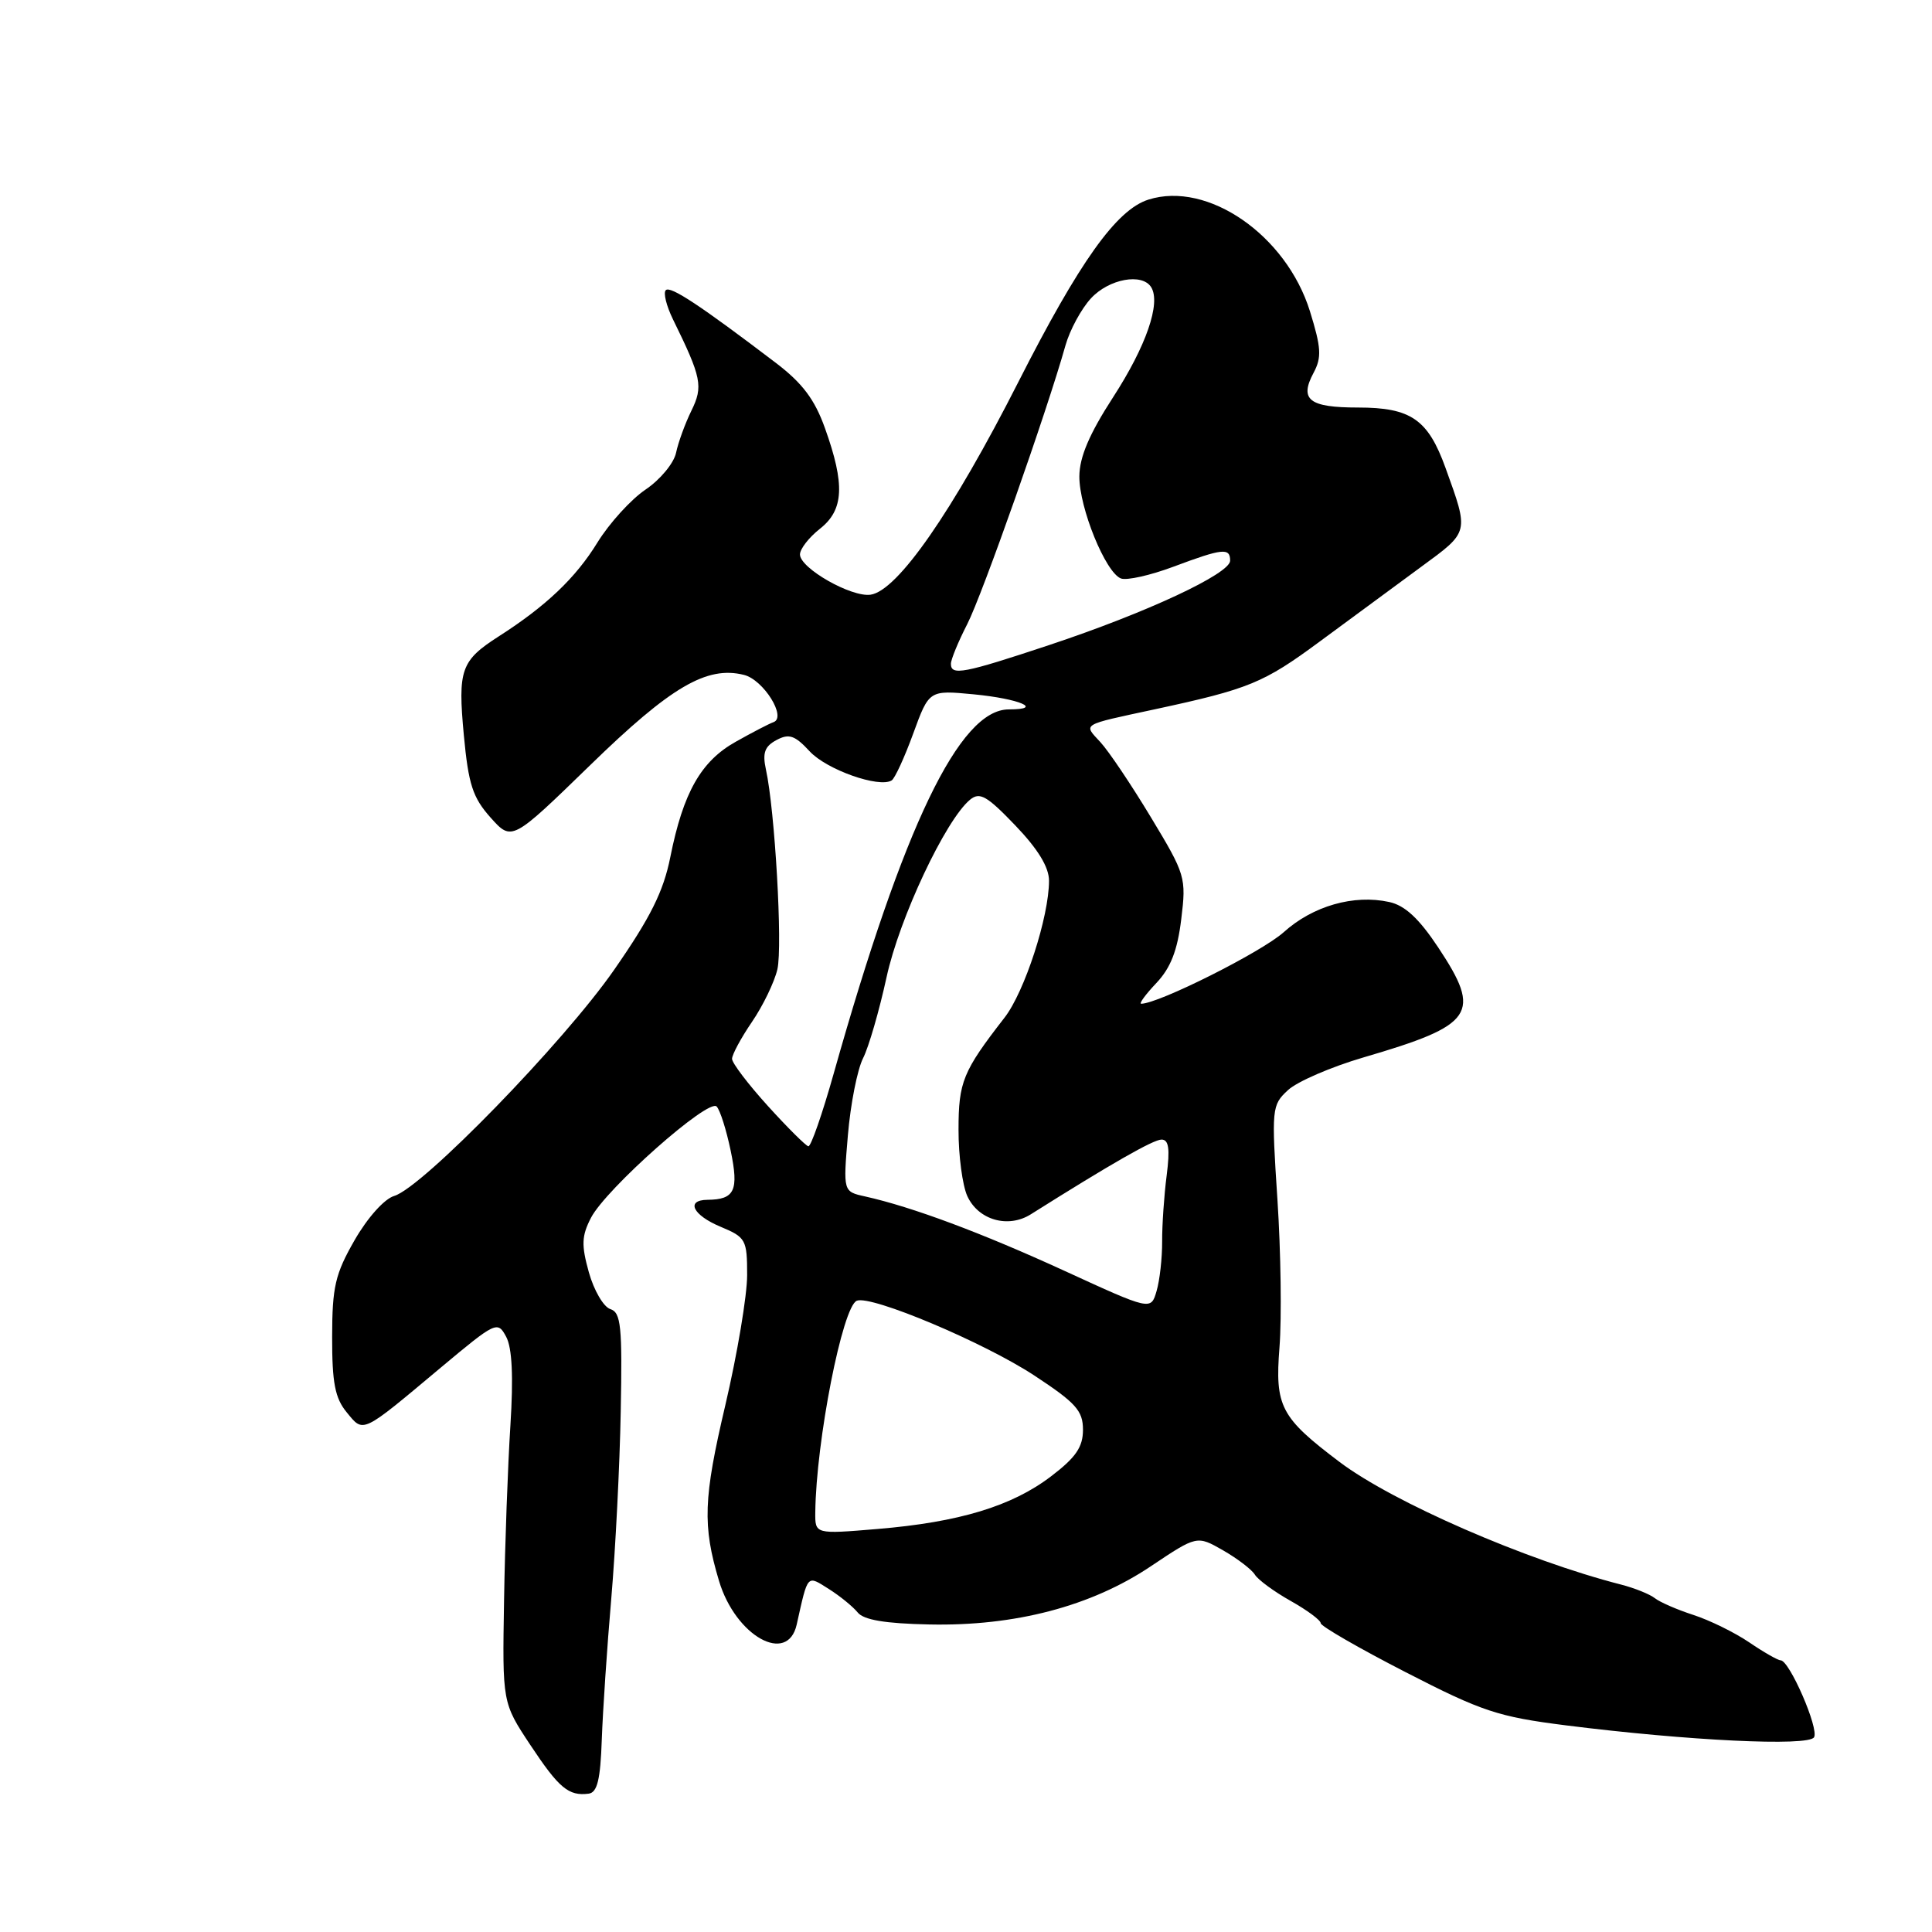 <?xml version="1.0" encoding="UTF-8" standalone="no"?>
<!DOCTYPE svg PUBLIC "-//W3C//DTD SVG 1.1//EN" "http://www.w3.org/Graphics/SVG/1.1/DTD/svg11.dtd" >
<svg xmlns="http://www.w3.org/2000/svg" xmlns:xlink="http://www.w3.org/1999/xlink" version="1.1" viewBox="0 0 256 256">
 <g >
 <path fill="currentColor"
d=" M 79.74 230.49 C 79.88 226.65 80.44 218.23 81.00 211.78 C 81.55 205.34 82.12 194.20 82.25 187.02 C 82.47 175.71 82.28 173.91 80.87 173.46 C 79.98 173.18 78.70 170.99 78.03 168.60 C 77.02 164.98 77.06 163.78 78.31 161.36 C 80.30 157.52 93.89 145.48 94.96 146.62 C 95.42 147.10 96.25 149.74 96.82 152.48 C 97.92 157.75 97.35 158.95 93.75 158.98 C 90.81 159.01 91.80 161.02 95.50 162.56 C 98.83 163.95 99.00 164.27 99.00 168.95 C 99.00 171.66 97.70 179.41 96.11 186.19 C 93.20 198.57 93.07 202.13 95.28 209.50 C 97.47 216.80 104.37 220.65 105.57 215.25 C 107.08 208.49 106.89 208.70 109.84 210.56 C 111.30 211.48 113.01 212.88 113.64 213.65 C 114.43 214.65 117.29 215.13 123.14 215.25 C 134.50 215.49 144.59 212.84 152.49 207.54 C 158.60 203.45 158.60 203.45 162.05 205.42 C 163.95 206.51 165.85 207.96 166.27 208.64 C 166.69 209.33 168.83 210.90 171.02 212.13 C 173.21 213.36 175.00 214.69 175.00 215.08 C 175.00 215.47 180.06 218.39 186.25 221.57 C 196.38 226.78 198.49 227.48 207.50 228.62 C 223.68 230.66 239.62 231.43 240.37 230.20 C 241.06 229.09 237.11 220.00 235.94 220.00 C 235.58 220.00 233.70 218.93 231.78 217.62 C 229.85 216.31 226.52 214.68 224.39 213.99 C 222.25 213.30 219.95 212.30 219.28 211.77 C 218.61 211.24 216.58 210.42 214.78 209.96 C 202.23 206.75 184.56 199.05 177.50 193.72 C 169.67 187.81 168.92 186.36 169.54 178.50 C 169.84 174.65 169.72 165.88 169.27 159.00 C 168.47 146.86 168.51 146.44 170.66 144.45 C 171.87 143.32 176.38 141.37 180.68 140.11 C 195.36 135.82 196.39 134.31 190.57 125.54 C 188.03 121.71 186.16 119.97 184.08 119.52 C 179.39 118.49 173.96 120.04 170.10 123.52 C 167.18 126.14 153.52 133.00 151.21 133.00 C 150.89 133.00 151.80 131.76 153.23 130.25 C 155.12 128.25 156.02 125.94 156.52 121.81 C 157.20 116.27 157.08 115.88 152.51 108.31 C 149.92 104.01 146.91 99.53 145.81 98.34 C 143.53 95.87 143.14 96.11 153.00 93.99 C 165.50 91.30 167.42 90.51 174.84 85.03 C 179.05 81.92 185.13 77.44 188.35 75.08 C 194.72 70.41 194.66 70.65 191.54 62.00 C 189.22 55.57 186.95 54.00 179.95 54.00 C 173.46 54.00 172.14 52.97 174.06 49.39 C 175.15 47.35 175.07 46.07 173.57 41.23 C 170.42 31.14 160.02 23.96 152.17 26.45 C 147.94 27.79 143.05 34.64 134.92 50.65 C 126.21 67.80 118.93 78.28 115.36 78.80 C 112.81 79.17 106.00 75.29 106.00 73.47 C 106.00 72.74 107.19 71.21 108.65 70.06 C 111.82 67.57 111.99 64.20 109.31 56.73 C 107.95 52.92 106.33 50.77 102.80 48.08 C 92.78 40.46 88.82 37.84 88.22 38.45 C 87.87 38.80 88.30 40.52 89.16 42.29 C 92.97 50.05 93.20 51.19 91.61 54.43 C 90.78 56.12 89.87 58.62 89.58 60.00 C 89.29 61.38 87.47 63.57 85.54 64.87 C 83.60 66.18 80.74 69.33 79.16 71.89 C 76.28 76.58 72.34 80.32 66.09 84.32 C 61.07 87.54 60.65 88.73 61.46 97.41 C 62.07 103.94 62.64 105.68 65.00 108.33 C 67.82 111.48 67.82 111.48 78.20 101.39 C 88.88 90.99 93.65 88.19 98.59 89.43 C 101.17 90.08 104.28 95.06 102.49 95.69 C 101.94 95.88 99.70 97.04 97.50 98.28 C 92.88 100.86 90.53 105.01 88.82 113.57 C 87.91 118.13 86.19 121.58 81.38 128.50 C 74.69 138.13 55.99 157.36 52.23 158.47 C 50.92 158.86 48.70 161.35 46.99 164.32 C 44.41 168.82 44.02 170.51 44.01 177.14 C 44.00 183.23 44.39 185.26 45.94 187.14 C 48.20 189.90 47.82 190.08 58.40 181.22 C 65.71 175.11 65.93 175.00 67.07 177.13 C 67.86 178.60 68.04 182.40 67.63 188.90 C 67.29 194.18 66.91 204.60 66.79 212.06 C 66.56 225.62 66.56 225.62 70.28 231.23 C 74.07 236.95 75.35 238.01 78.00 237.67 C 79.14 237.52 79.56 235.82 79.74 230.49 Z  M 108.03 200.39 C 108.13 190.97 111.64 173.07 113.54 172.35 C 115.48 171.60 130.40 177.89 137.05 182.26 C 142.57 185.89 143.50 186.93 143.50 189.45 C 143.50 191.74 142.56 193.12 139.27 195.62 C 134.10 199.57 127.09 201.70 116.25 202.60 C 108.00 203.29 108.00 203.29 108.03 200.39 Z  M 141.00 168.37 C 130.02 163.34 120.89 159.93 114.61 158.53 C 111.72 157.89 111.72 157.89 112.35 150.42 C 112.70 146.30 113.60 141.72 114.36 140.22 C 115.12 138.72 116.51 133.90 117.47 129.50 C 119.16 121.68 125.28 108.67 128.53 105.97 C 129.82 104.90 130.76 105.44 134.53 109.37 C 137.54 112.51 139.00 114.91 139.00 116.70 C 139.00 121.47 135.77 131.42 133.10 134.85 C 127.58 141.96 127.01 143.35 127.01 149.70 C 127.00 153.11 127.53 157.06 128.17 158.48 C 129.62 161.66 133.58 162.80 136.59 160.90 C 147.21 154.21 152.82 151.00 153.91 151.00 C 154.87 151.00 155.04 152.22 154.59 155.75 C 154.25 158.36 153.98 162.30 153.99 164.50 C 154.00 166.70 153.67 169.66 153.25 171.08 C 152.50 173.65 152.50 173.65 141.00 168.37 Z  M 101.75 146.55 C 99.14 143.67 97.00 140.86 97.00 140.30 C 97.00 139.74 98.19 137.53 99.65 135.39 C 101.11 133.25 102.62 130.12 103.01 128.43 C 103.71 125.37 102.68 107.36 101.49 101.97 C 101.01 99.76 101.32 98.90 102.89 98.06 C 104.55 97.17 105.32 97.43 107.29 99.56 C 109.54 101.99 116.48 104.44 118.15 103.41 C 118.57 103.15 119.86 100.35 121.01 97.19 C 123.11 91.44 123.11 91.44 129.00 92.00 C 135.08 92.58 138.39 94.00 133.67 94.00 C 127.14 94.00 119.73 109.41 110.47 142.25 C 108.96 147.61 107.45 151.95 107.11 151.89 C 106.78 151.83 104.36 149.43 101.75 146.55 Z  M 126.00 87.96 C 126.00 87.39 126.97 85.03 128.16 82.71 C 130.15 78.84 138.72 54.53 141.18 45.77 C 141.76 43.72 143.28 40.91 144.57 39.52 C 146.95 36.95 151.35 36.14 152.54 38.06 C 153.84 40.18 151.87 45.87 147.50 52.62 C 144.34 57.50 143.04 60.55 143.02 63.12 C 143.00 67.29 146.49 75.87 148.53 76.65 C 149.29 76.94 152.42 76.24 155.49 75.09 C 162.01 72.65 163.00 72.55 163.00 74.29 C 163.00 76.02 151.90 81.20 139.00 85.48 C 127.69 89.24 126.00 89.56 126.00 87.96 Z "/>
</g>
</svg>